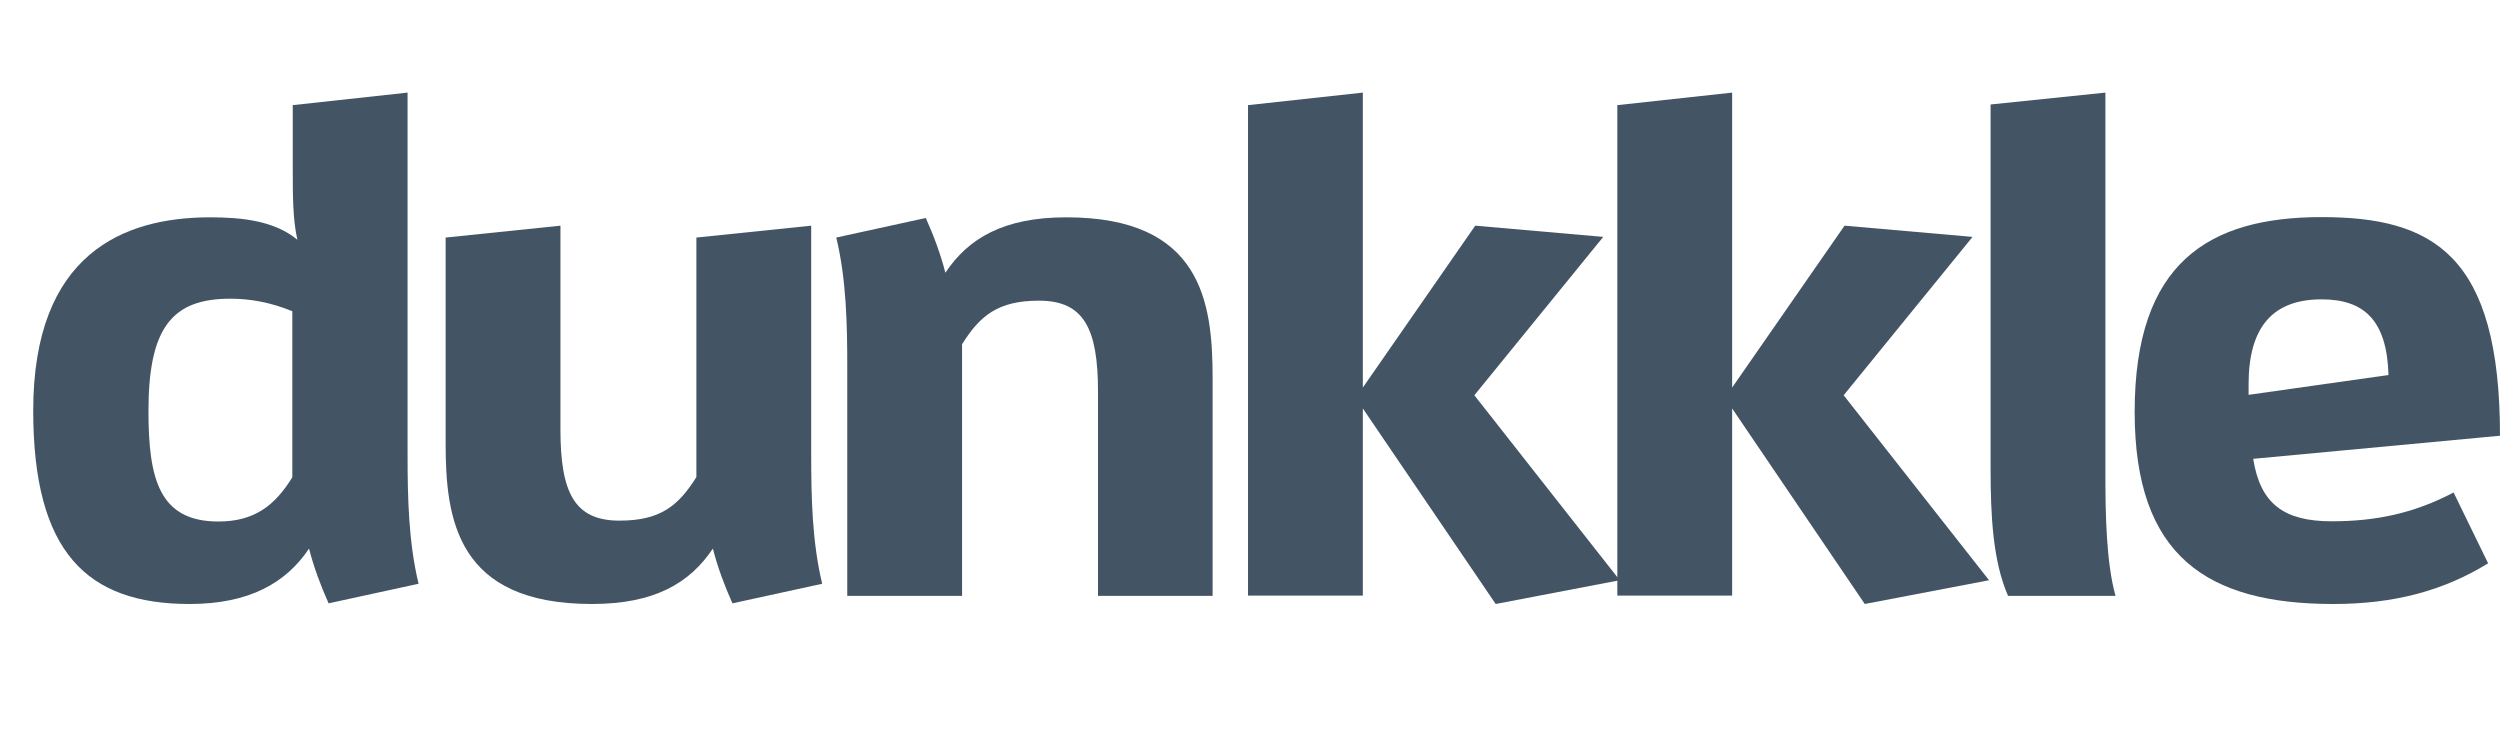 <?xml version="1.0" encoding="utf-8"?>
<!-- Generator: Adobe Illustrator 19.1.0, SVG Export Plug-In . SVG Version: 6.00 Build 0)  -->
<svg version="1.1" id="Layer_1" xmlns="http://www.w3.org/2000/svg" xmlns:xlink="http://www.w3.org/1999/xlink" x="0px" y="0px"
	 viewBox="0 0 1136.6 340" enable-background="new 0 0 1136.6 340" xml:space="preserve">
<g>
	<path fill="#435565" d="M149.4,274.3c-3.6-8-6.8-16.6-8.9-24.9c-10.4,15.6-27.2,25.2-54.3,25.2c-46.5,0-71.1-23.3-71.1-87.9
		c0-71.4,41.1-87.9,80.4-87.9c14.6,0,29.3,1.6,39.7,10.2c-2.1-9.2-2.1-20.1-2.1-31.9V47.8l52.2-5.7v164.4c0,19.4,0.4,39.8,5,58.9
		L149.4,274.3z M132.9,141.5c-10-4.1-19.3-5.7-28.2-5.7c-26.4,0-37.2,13.1-37.2,51c0,31.2,5,50.3,31.8,50.3
		c16.4,0,25.7-7.3,33.6-20.1V141.5z"/>
	<path fill="#435565" d="M333,274.3c-3.6-8-6.8-16.6-8.9-24.9c-10.4,15.6-26.4,25.2-55,25.2c-61.5,0-66.5-38.6-66.5-73V108l52.2-5.4
		v92.7c0,28.7,6.4,41.4,26.8,41.4c18.6,0,26.8-6.7,35-19.8V108l52.2-5.4v103.9c0,19.4,0.4,39.8,5,58.9L333,274.3z"/>
	<path fill="#435565" d="M499.2,270.8v-92.7c0-28.7-6.4-41.4-26.8-41.4c-18.6,0-26.8,6.7-35,19.8v114.4h-52.2V166.9
		c0-19.4-0.4-39.8-5-58.9l40.7-8.9c3.6,8,6.8,16.6,8.9,24.9c10.4-15.6,26.4-25.2,55-25.2c61.5,0,66.5,38.6,66.5,73v99.1H499.2z"/>
	<path fill="#435565" d="M619.6,185.7v85.1h-52.2v-223l52.2-5.7v134.1l51.1-73.6l58.2,5.1l-58.6,72l66.1,84.1L680,274.6L619.6,185.7
		z"/>
	<path fill="#435565" d="M787.5,185.7v85.1h-52.2v-223l52.2-5.7v134.1l51.1-73.6l58.2,5.1l-58.6,72l66.1,84.1l-56.5,10.8
		L787.5,185.7z"/>
	<path fill="#435565" d="M912.9,270.8c-6.8-15.6-7.9-36-7.9-57.7V47.5l52.2-5.4v174.3c0,17.2,0.4,39.5,4.6,54.5H912.9z"/>
	<path fill="#435565" d="M1060.9,274.6c-57.5,0-90.4-21.7-90.4-87.3c0-67.9,33.6-88.6,85-88.6c50.7,0,81.1,17.2,81.1,99.4
		l-112.2,10.5c3.2,20.4,13.9,28.4,35.7,28.4c19.7,0,37.2-3.5,55.4-13.1l15.7,32.2C1110.9,268.6,1088.4,274.6,1060.9,274.6z
		 M1085.9,170.5c-0.7-24.9-11.1-34.4-30.4-34.4c-21.8,0-33.2,12.1-33.2,38.6v4.8L1085.9,170.5z"/>
</g>
</svg>
